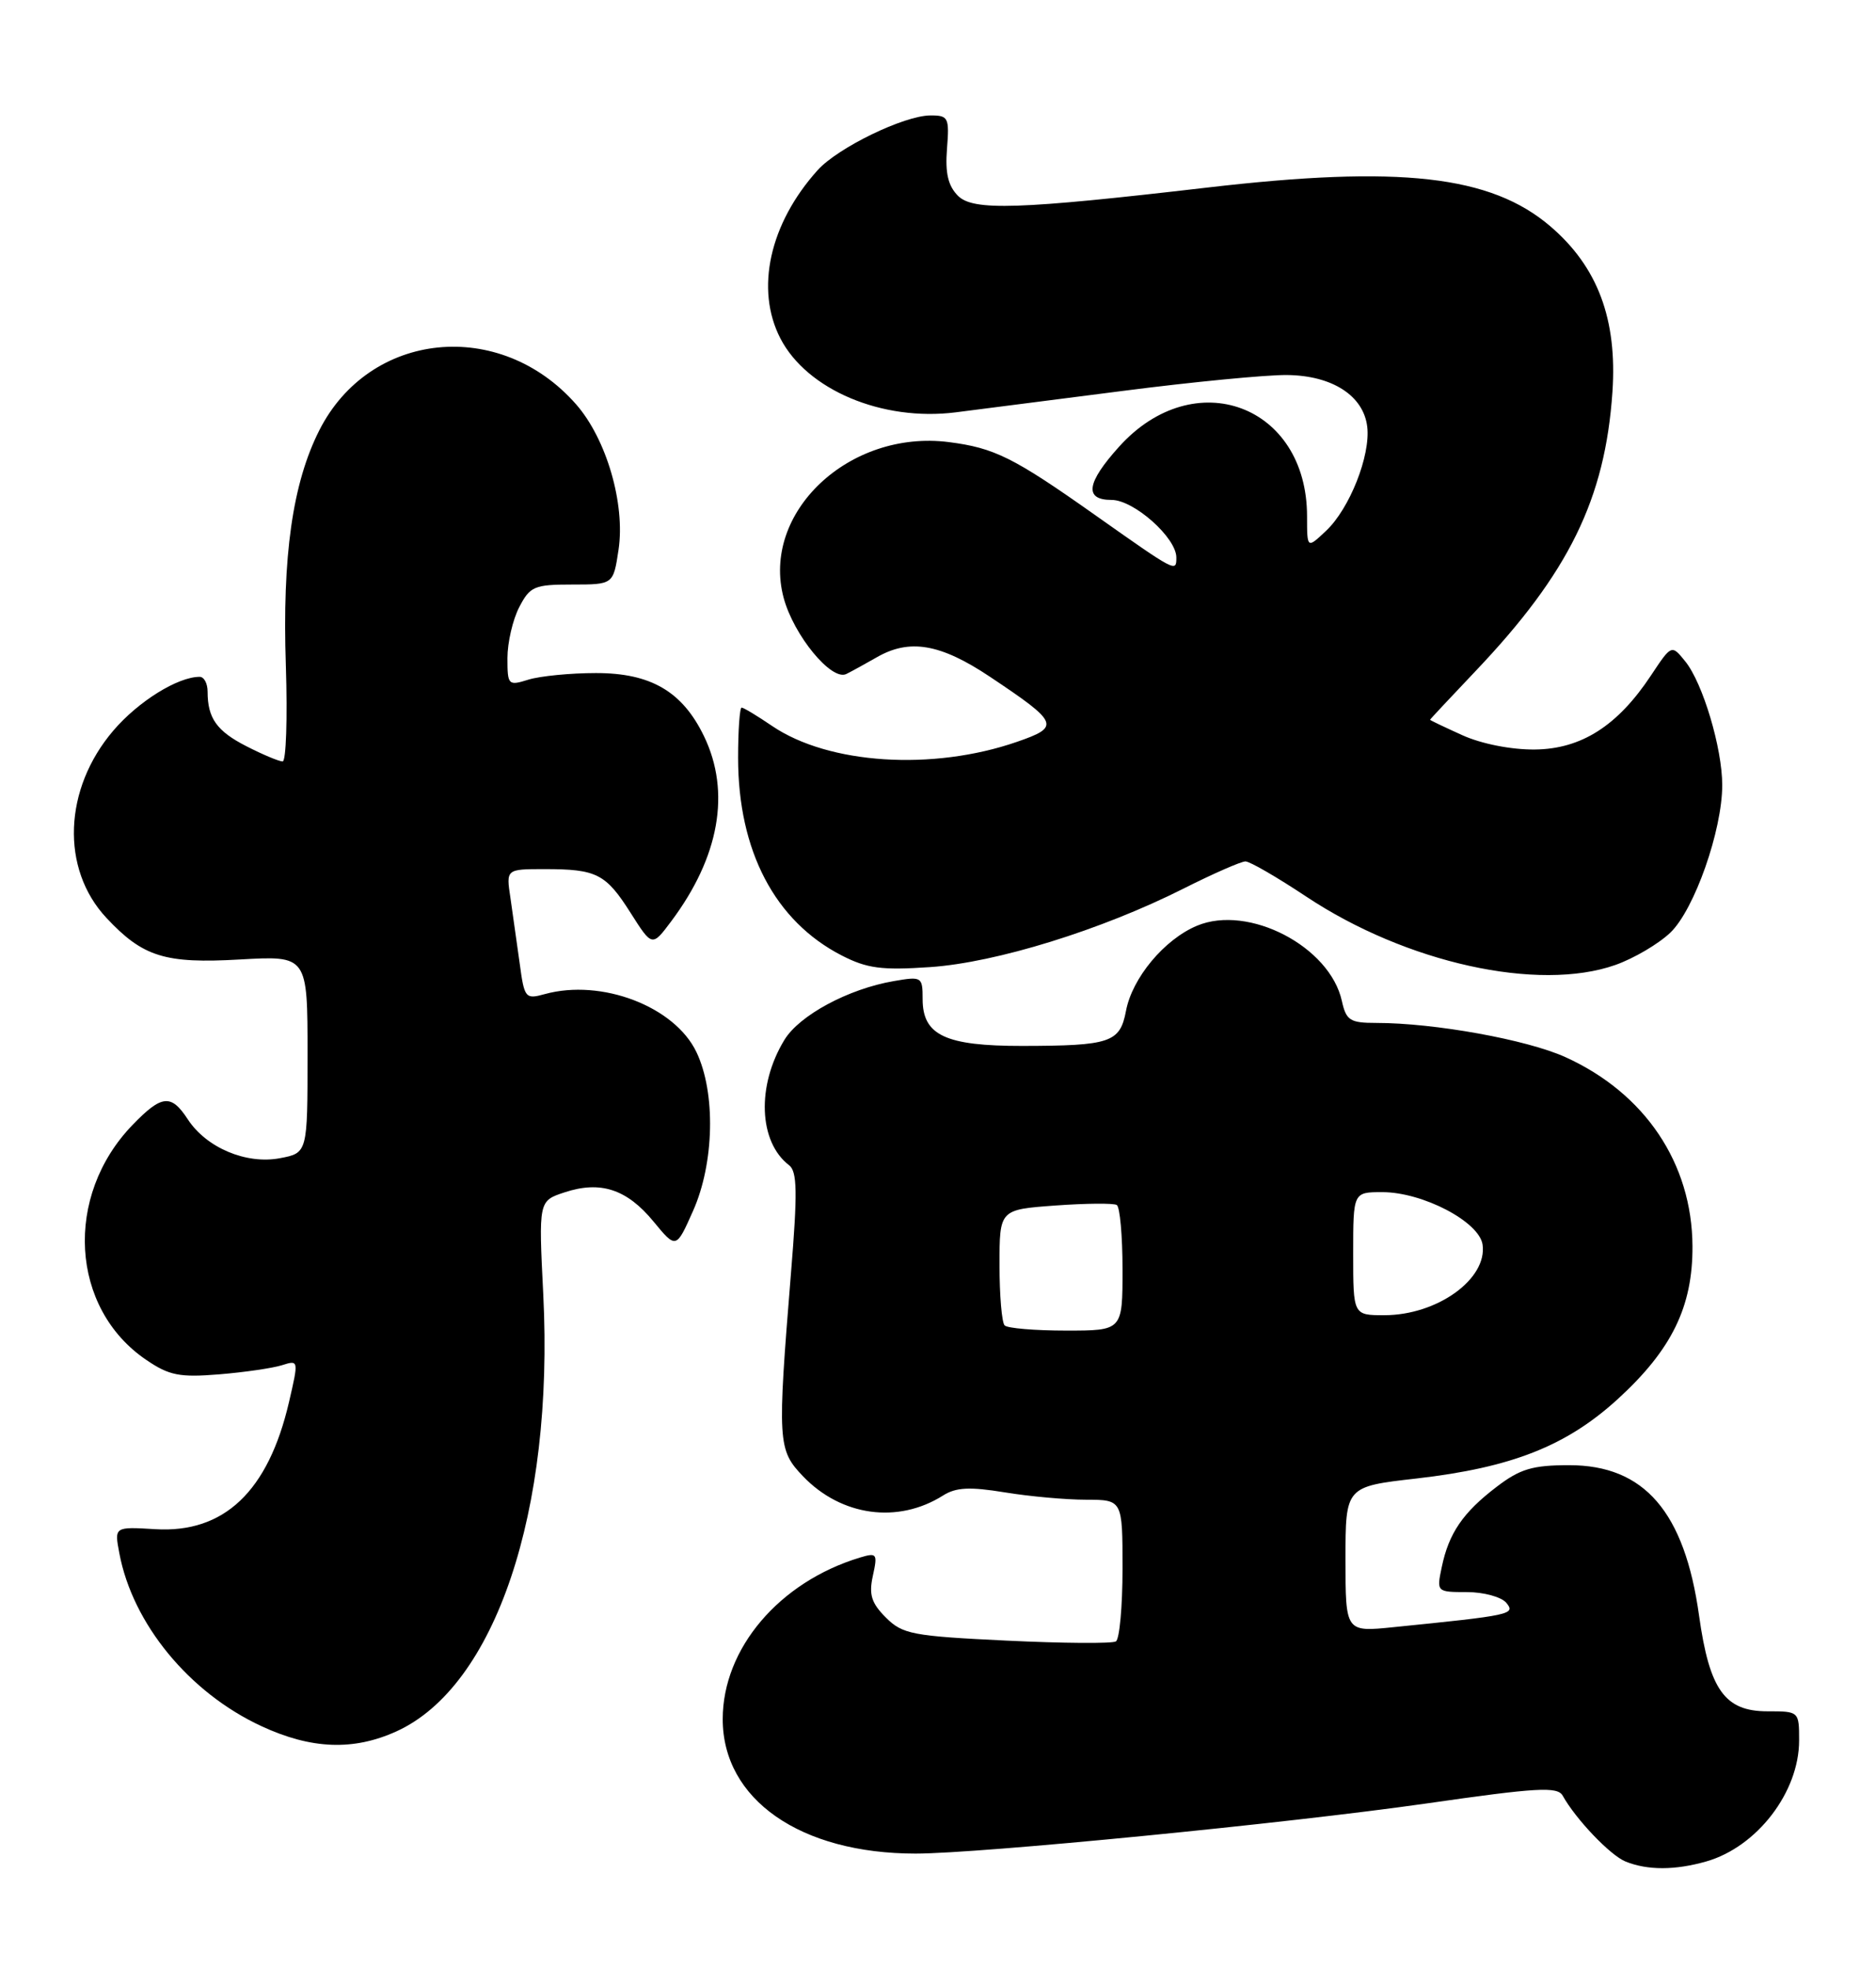 <?xml version="1.0" encoding="UTF-8" standalone="no"?>
<!DOCTYPE svg PUBLIC "-//W3C//DTD SVG 1.1//EN" "http://www.w3.org/Graphics/SVG/1.1/DTD/svg11.dtd" >
<svg xmlns="http://www.w3.org/2000/svg" xmlns:xlink="http://www.w3.org/1999/xlink" version="1.1" viewBox="0 0 244 256">
 <g >
 <path fill="currentColor"
d=" M 221.93 242.02 C 228.53 240.13 234.00 233.00 234.00 226.30 C 234.00 222.51 233.99 222.50 229.87 222.50 C 224.34 222.50 222.34 219.71 220.99 210.08 C 219.11 196.57 213.87 190.50 204.10 190.50 C 199.33 190.50 197.71 190.98 194.65 193.32 C 190.27 196.66 188.44 199.34 187.52 203.75 C 186.84 206.98 186.86 207.00 190.80 207.00 C 192.97 207.00 195.28 207.63 195.92 208.40 C 197.15 209.89 196.55 210.02 181.25 211.56 C 175.00 212.20 175.00 212.20 175.00 202.74 C 175.00 193.28 175.00 193.28 184.25 192.23 C 196.62 190.81 203.74 188.00 210.42 181.90 C 217.44 175.48 220.17 169.89 220.13 162.03 C 220.08 151.25 213.95 142.13 203.59 137.44 C 198.58 135.17 186.56 133.00 179.01 133.00 C 175.59 133.00 175.09 132.68 174.53 130.15 C 172.97 123.06 162.39 117.56 155.69 120.36 C 151.44 122.13 147.25 127.16 146.45 131.44 C 145.67 135.55 144.43 135.97 132.97 135.99 C 122.97 136.00 120.00 134.61 120.00 129.90 C 120.00 127.00 119.89 126.93 116.25 127.56 C 110.35 128.57 103.97 132.00 102.02 135.21 C 98.39 141.17 98.67 148.46 102.63 151.50 C 103.69 152.31 103.74 155.01 102.88 165.50 C 101.09 187.55 101.15 188.50 104.45 191.95 C 109.43 197.14 116.79 198.15 122.66 194.44 C 124.33 193.38 126.13 193.29 130.66 194.03 C 133.87 194.56 138.64 194.99 141.25 194.99 C 146.00 195.00 146.00 195.00 146.00 203.94 C 146.00 208.86 145.61 213.12 145.14 213.41 C 144.66 213.71 138.27 213.66 130.93 213.31 C 118.67 212.72 117.39 212.48 115.22 210.31 C 113.33 208.42 112.99 207.32 113.53 204.87 C 114.16 202.00 114.05 201.85 111.85 202.51 C 101.35 205.69 94.00 214.33 94.00 223.52 C 94.00 233.96 104.10 241.00 119.09 241.00 C 127.40 241.00 167.41 237.07 185.48 234.49 C 199.95 232.41 202.57 232.26 203.25 233.47 C 204.96 236.54 209.44 241.23 211.42 242.03 C 214.28 243.19 217.87 243.18 221.93 242.02 Z  M 51.56 225.11 C 64.41 219.28 72.07 196.50 70.66 168.32 C 70.05 156.14 70.05 156.14 73.42 155.03 C 78.10 153.48 81.53 154.61 84.99 158.81 C 87.94 162.39 87.94 162.39 90.14 157.44 C 92.91 151.23 93.11 142.07 90.58 136.79 C 87.75 130.86 78.24 127.22 70.86 129.25 C 68.33 129.95 68.20 129.79 67.59 125.24 C 67.23 122.63 66.69 118.81 66.39 116.75 C 65.82 113.00 65.82 113.00 70.83 113.00 C 77.61 113.00 78.79 113.60 82.03 118.71 C 84.82 123.10 84.82 123.10 87.29 119.80 C 93.57 111.42 95.07 102.99 91.57 95.73 C 88.76 89.91 84.65 87.50 77.50 87.51 C 74.20 87.51 70.26 87.90 68.75 88.36 C 66.10 89.19 66.00 89.09 66.00 85.56 C 66.00 83.55 66.69 80.57 67.53 78.95 C 68.93 76.24 69.49 76.00 74.41 76.00 C 79.77 76.00 79.77 76.00 80.45 71.48 C 81.34 65.52 78.88 57.07 74.93 52.57 C 65.03 41.30 48.08 43.01 41.53 55.95 C 38.05 62.82 36.70 72.29 37.18 86.59 C 37.40 93.41 37.21 99.00 36.76 99.00 C 36.30 99.00 34.19 98.12 32.08 97.04 C 28.19 95.06 27.00 93.38 27.00 89.92 C 27.00 88.86 26.54 88.00 25.97 88.00 C 23.12 88.00 17.99 91.19 14.75 94.98 C 8.26 102.56 7.87 112.96 13.84 119.34 C 18.59 124.42 21.46 125.31 31.20 124.75 C 40.00 124.25 40.00 124.25 40.00 137.08 C 40.00 149.91 40.00 149.91 36.39 150.59 C 32.01 151.41 26.85 149.23 24.43 145.54 C 22.26 142.21 21.04 142.33 17.25 146.25 C 8.29 155.51 9.13 170.10 19.02 176.81 C 22.00 178.84 23.36 179.11 28.50 178.69 C 31.80 178.42 35.48 177.88 36.68 177.50 C 38.85 176.81 38.85 176.85 37.59 182.29 C 34.89 193.91 29.14 199.37 20.18 198.82 C 14.87 198.50 14.87 198.50 15.52 201.94 C 17.24 211.12 24.61 220.08 34.00 224.43 C 40.49 227.44 45.97 227.65 51.56 225.11 Z  M 210.11 125.46 C 212.51 124.61 215.73 122.72 217.26 121.25 C 220.38 118.26 224.00 107.96 224.00 102.08 C 224.00 97.27 221.47 88.80 219.19 85.99 C 217.41 83.79 217.41 83.79 214.74 87.81 C 210.40 94.37 205.67 97.39 199.62 97.45 C 196.58 97.48 192.70 96.72 190.22 95.60 C 187.90 94.55 186.00 93.65 186.00 93.58 C 186.00 93.52 188.65 90.69 191.88 87.29 C 204.04 74.51 208.77 64.88 209.72 50.96 C 210.36 41.52 207.81 34.70 201.65 29.43 C 193.90 22.80 182.09 21.47 157.00 24.39 C 132.51 27.24 126.58 27.44 124.60 25.46 C 123.31 24.16 122.92 22.50 123.17 19.34 C 123.49 15.28 123.35 15.00 121.01 15.01 C 117.59 15.02 108.98 19.20 106.35 22.12 C 100.09 29.07 98.20 37.61 101.50 44.00 C 104.96 50.69 114.75 54.82 124.31 53.61 C 127.16 53.25 136.93 51.99 146.00 50.83 C 155.07 49.66 164.70 48.73 167.39 48.76 C 173.28 48.82 177.35 51.45 177.83 55.49 C 178.27 59.23 175.53 66.15 172.47 69.02 C 170.00 71.35 170.00 71.35 170.00 67.13 C 170.00 52.66 155.36 47.22 145.57 58.06 C 141.30 62.79 140.98 65.00 144.58 65.00 C 147.48 65.00 153.00 69.91 153.00 72.48 C 153.00 74.42 153.04 74.45 142.34 66.90 C 131.80 59.46 129.34 58.24 123.41 57.48 C 110.43 55.83 98.95 66.67 101.93 77.75 C 103.25 82.63 108.16 88.59 110.08 87.63 C 110.86 87.24 112.62 86.27 114.00 85.48 C 118.28 83.00 122.30 83.68 128.77 88.00 C 137.74 93.99 137.94 94.49 132.28 96.45 C 121.31 100.25 107.79 99.38 100.44 94.40 C 98.50 93.08 96.71 92.00 96.46 92.00 C 96.21 92.00 96.00 94.94 96.00 98.52 C 96.00 110.63 100.79 119.76 109.46 124.22 C 112.77 125.92 114.67 126.17 120.99 125.74 C 129.58 125.15 143.24 120.92 153.94 115.53 C 157.79 113.59 161.42 112.00 161.99 112.00 C 162.56 112.00 166.11 114.06 169.89 116.57 C 182.88 125.20 200.07 129.00 210.11 125.46 Z  M 130.67 172.33 C 130.30 171.97 130.00 168.43 130.00 164.47 C 130.00 157.27 130.00 157.27 137.25 156.74 C 141.24 156.45 144.84 156.42 145.25 156.67 C 145.66 156.91 146.00 160.69 146.00 165.06 C 146.00 173.00 146.00 173.00 138.67 173.00 C 134.63 173.00 131.03 172.70 130.67 172.33 Z  M 176.00 163.00 C 176.00 155.00 176.00 155.00 179.79 155.00 C 185.05 155.00 192.41 158.85 192.83 161.83 C 193.46 166.30 186.92 171.00 180.05 171.00 C 176.00 171.00 176.00 171.00 176.00 163.00 Z "/>
</g>
</svg>